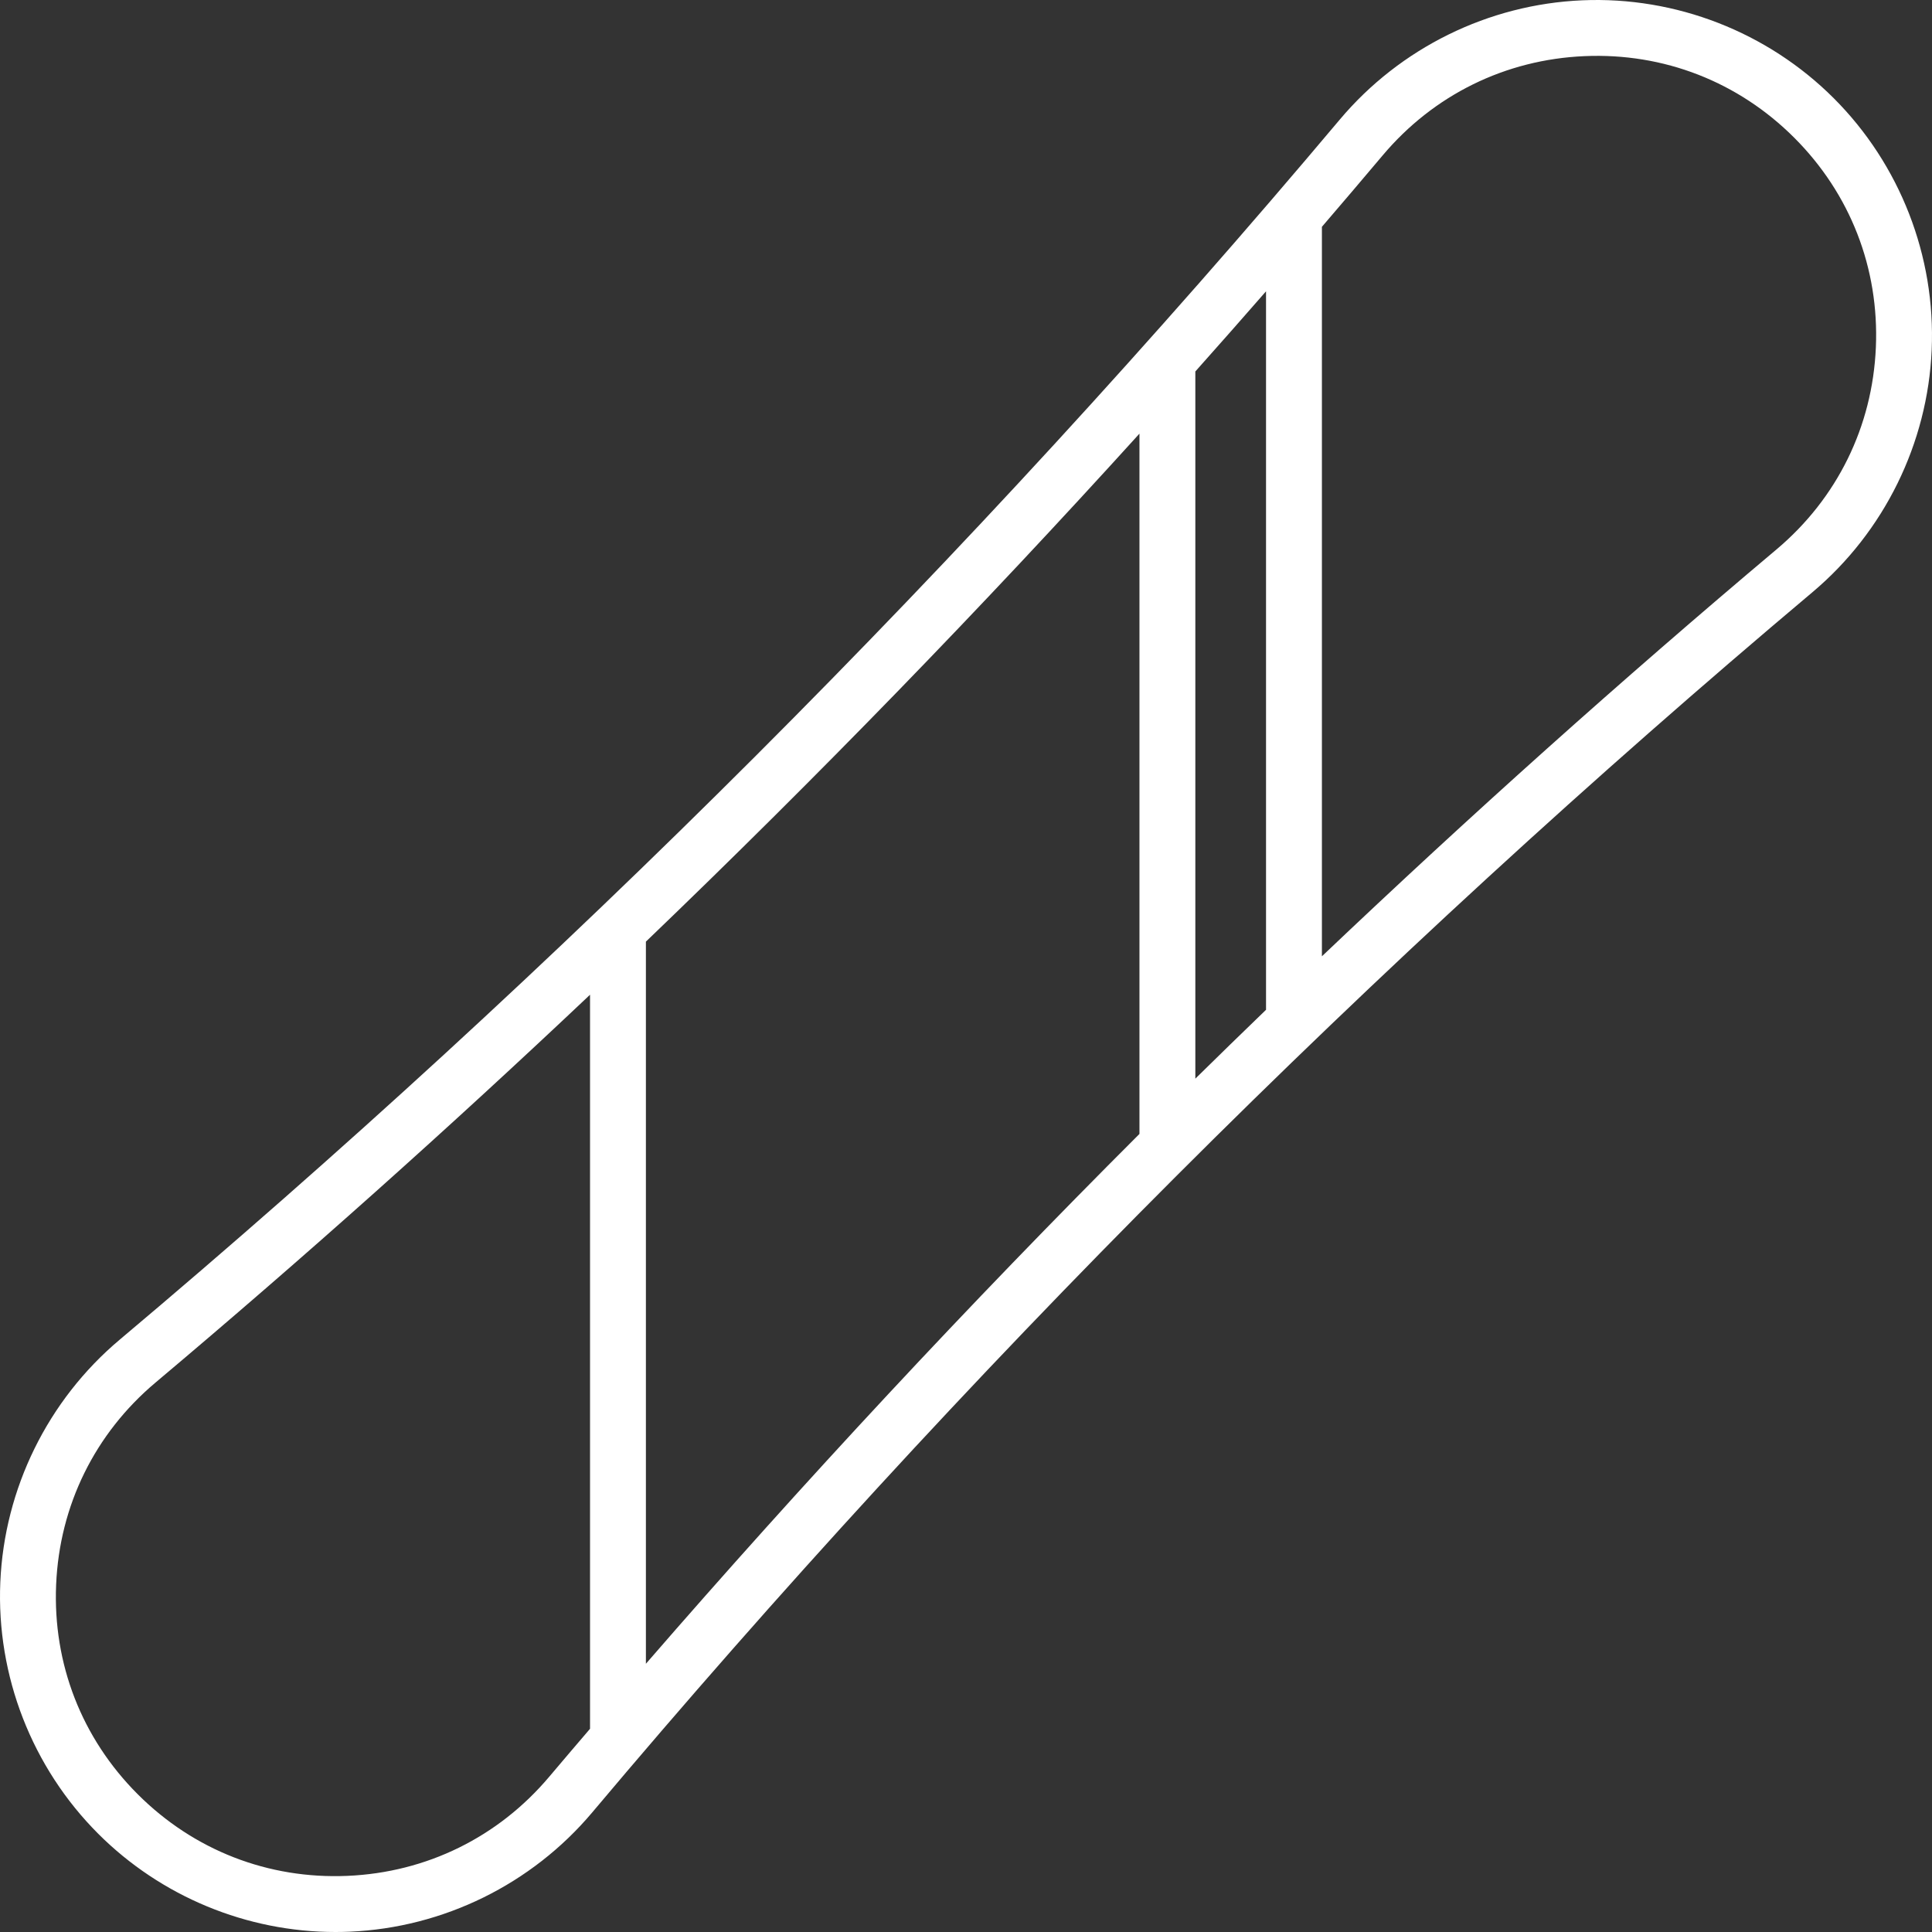 <?xml version="1.0" encoding="iso-8859-1"?>
<!-- Generator: Adobe Illustrator 18.0.0, SVG Export Plug-In . SVG Version: 6.00 Build 0)  -->
<!DOCTYPE svg PUBLIC "-//W3C//DTD SVG 1.1//EN" "http://www.w3.org/Graphics/SVG/1.1/DTD/svg11.dtd">
<svg xmlns="http://www.w3.org/2000/svg" xmlns:xlink="http://www.w3.org/1999/xlink" version="1.1" id="Capa_1" x="0px" y="0px" viewBox="0 0 414.93 414.93" style="enable-background:new 0 0 414.93 414.93;" xml:space="preserve" width="512px" height="512px">
<rect x="0" y="0" width="414.93" height="414.93" fill="#333333" stroke="none"/>
<path d="M393.832,21.097C379.603,6.868,359.894-0.798,339.809,0.066c-20.12,0.865-39.099,10.201-52.07,25.616  C208.28,120.109,120.111,208.277,25.682,287.738C10.267,300.71,0.93,319.689,0.066,339.809  c-0.863,20.104,6.803,39.794,21.032,54.024c13.505,13.505,31.928,21.097,50.955,21.097c1.021,0,2.044-0.022,3.067-0.066  c20.12-0.864,39.1-10.201,52.071-25.617c79.459-94.427,167.628-182.595,262.056-262.055c15.415-12.972,24.752-31.952,25.616-52.072  C415.728,55.017,408.062,35.326,393.832,21.097z M271.902,62.563V216.87c-5.084,4.906-10.147,9.833-15.184,14.788V79.781  C261.811,74.067,266.872,68.328,271.902,62.563z M118.01,381.521c-10.973,13.039-26.388,20.623-43.404,21.354  c-16.999,0.732-32.988-5.494-45.023-17.528c-12.033-12.033-18.258-28.023-17.527-45.023c0.73-17.017,8.314-32.432,21.354-43.404  c31.849-26.8,62.97-54.607,93.31-83.285v157.651C123.812,374.695,120.893,378.095,118.01,381.521z M138.718,357.323v-155.09  c36.595-35.12,71.972-71.551,106-109.101v150.399C208.013,280.208,172.633,318.208,138.718,357.323z M402.875,74.605  c-0.731,17.018-8.315,32.433-21.354,43.405c-33.359,28.071-65.921,57.245-97.619,87.371V48.71  c4.361-5.085,8.708-10.18,13.019-15.302c10.972-13.039,26.387-20.623,43.403-21.354c16.999-0.734,32.99,5.494,45.024,17.528  C397.38,41.615,403.605,57.604,402.875,74.605z" fill="#FFFFFF"/>
<g>
</g>
<g>
</g>
<g>
</g>
<g>
</g>
<g>
</g>
<g>
</g>
<g>
</g>
<g>
</g>
<g>
</g>
<g>
</g>
<g>
</g>
<g>
</g>
<g>
</g>
<g>
</g>
<g>
</g>
</svg>
